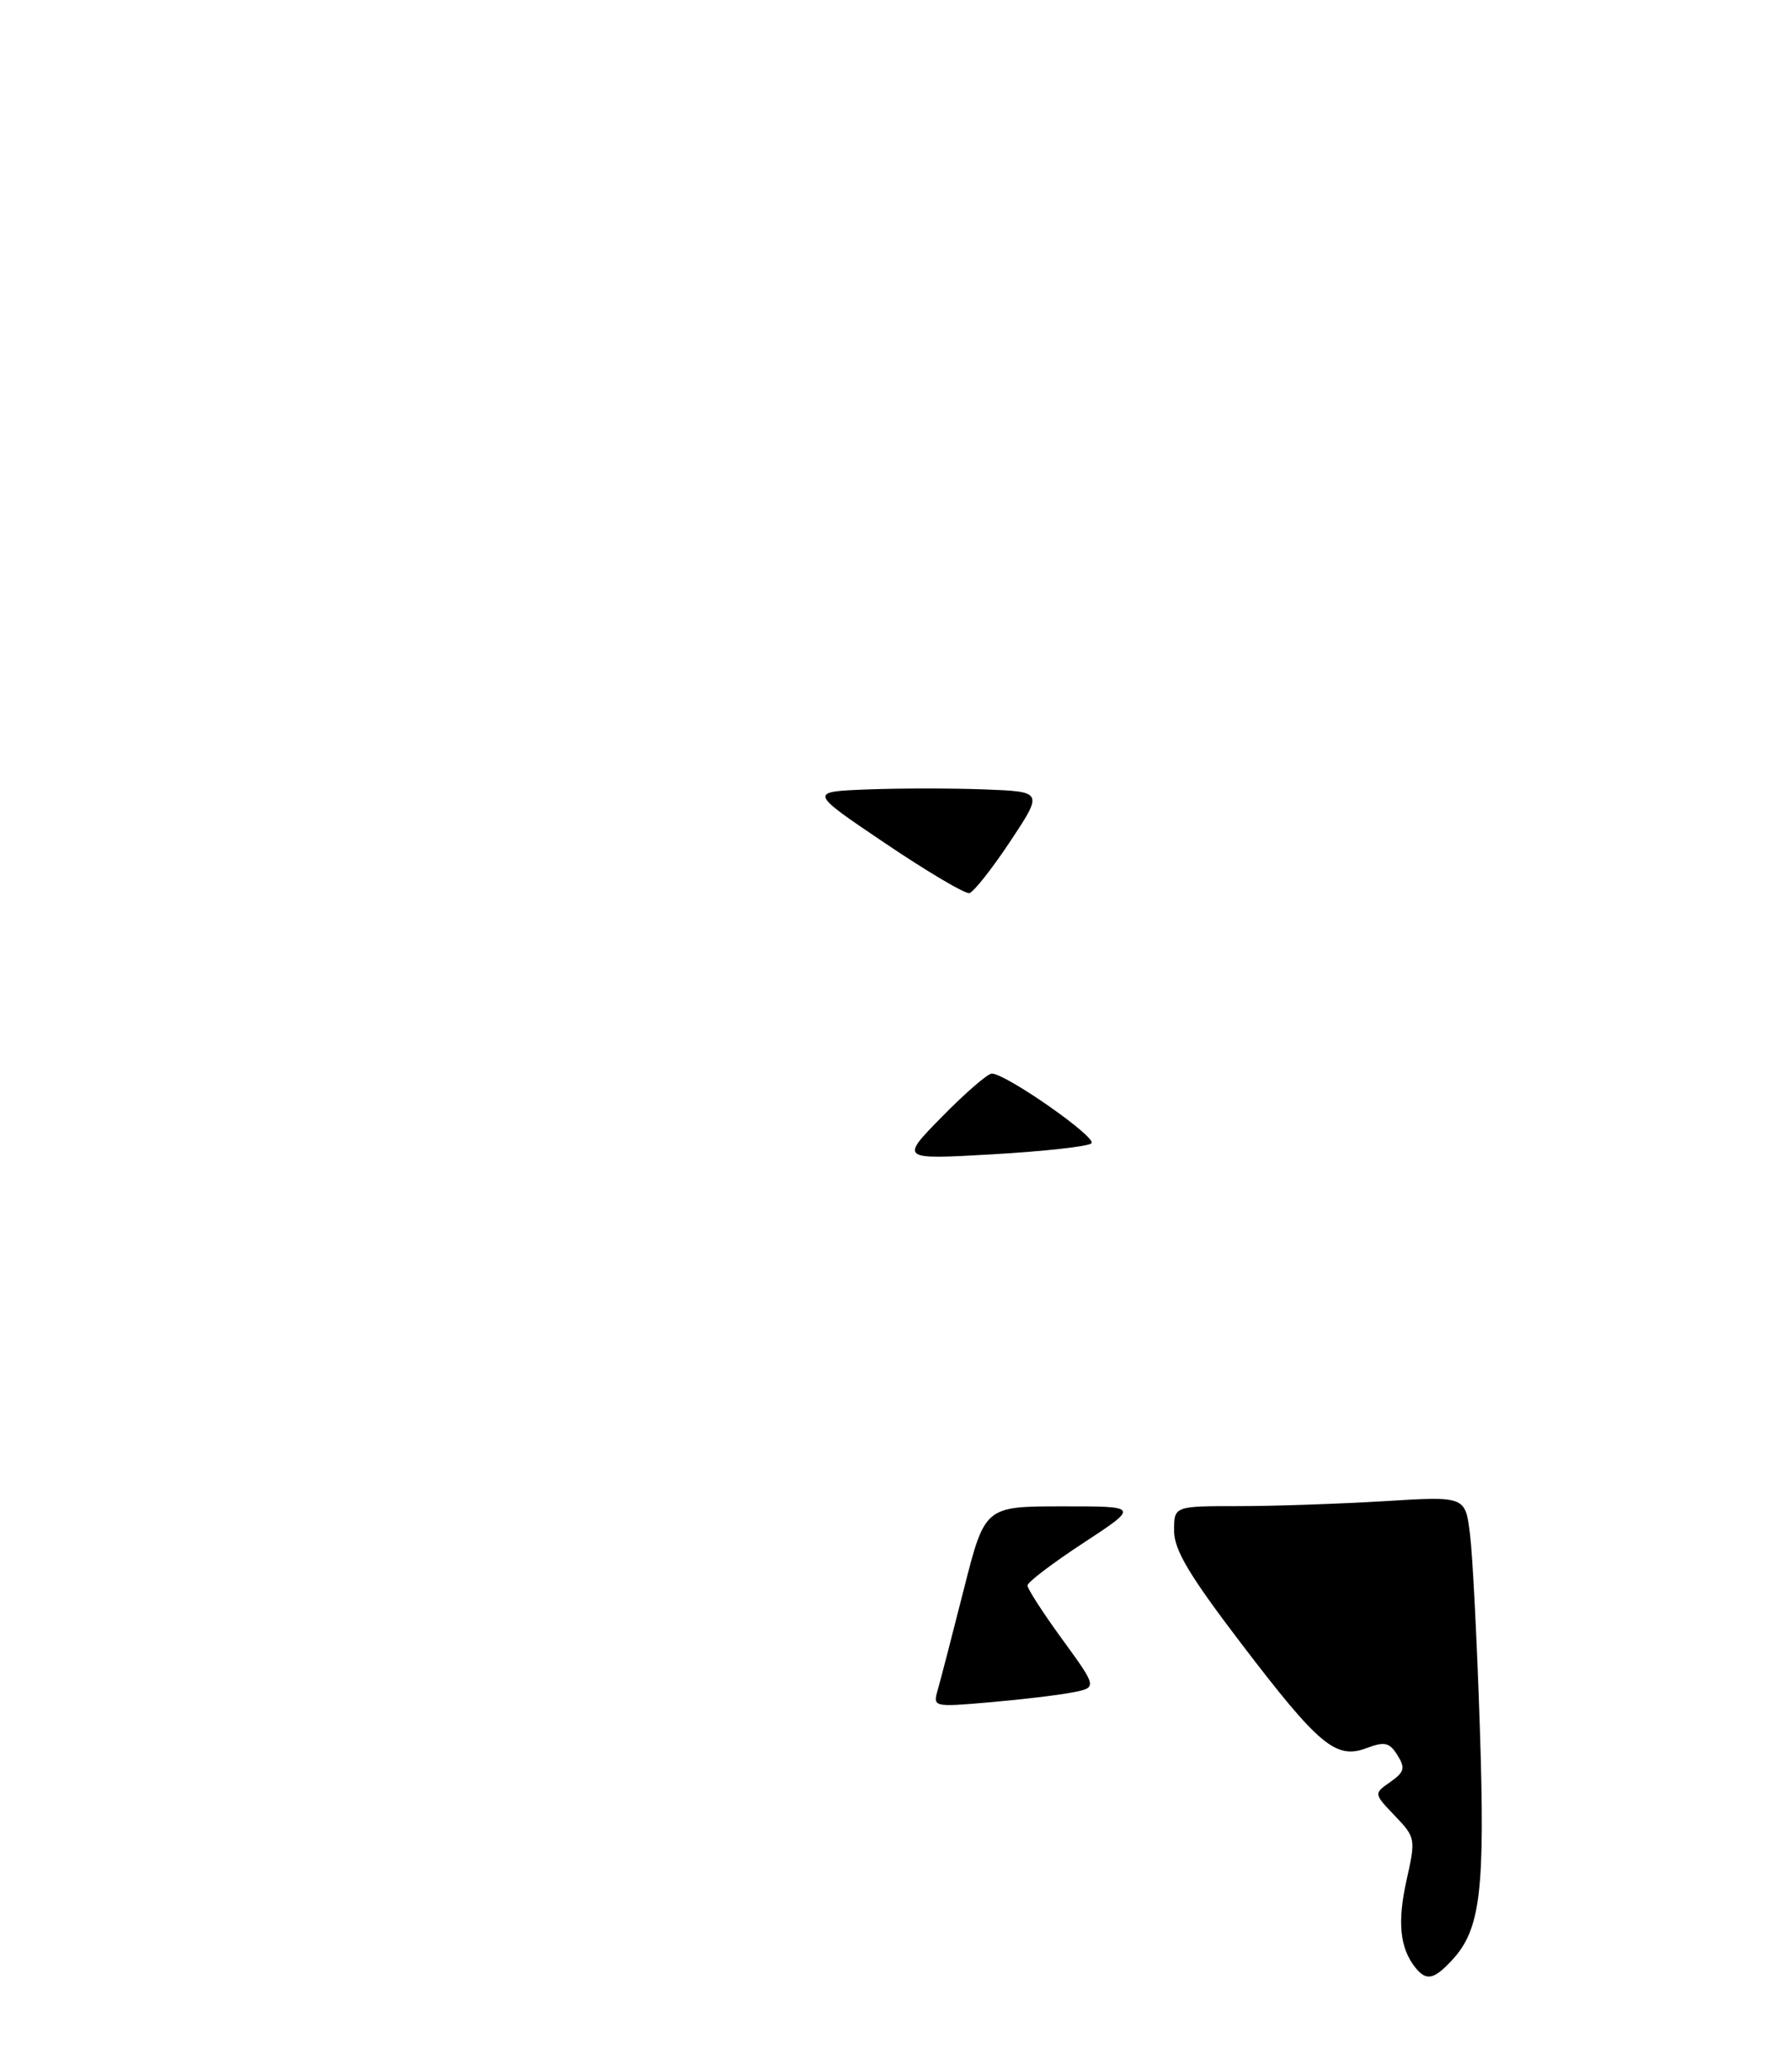 <?xml version="1.0" encoding="UTF-8" standalone="no"?>
<!DOCTYPE svg PUBLIC "-//W3C//DTD SVG 1.1//EN" "http://www.w3.org/Graphics/SVG/1.1/DTD/svg11.dtd" >
<svg xmlns="http://www.w3.org/2000/svg" xmlns:xlink="http://www.w3.org/1999/xlink" version="1.1" viewBox="0 0 232 268">
 <g >
 <path fill="currentColor"
d=" M 183.24 254.75 C 181.23 252.23 180.89 248.86 182.09 243.47 C 183.30 238.06 183.27 237.90 180.58 235.09 C 177.84 232.22 177.84 232.22 179.99 230.72 C 181.82 229.43 181.96 228.91 180.92 227.25 C 179.89 225.60 179.27 225.45 176.95 226.32 C 172.96 227.83 170.80 226.04 160.71 212.81 C 153.97 203.97 152.00 200.66 152.00 198.19 C 152.00 195.00 152.00 195.00 160.34 195.00 C 164.93 195.00 173.42 194.71 179.20 194.36 C 189.70 193.71 189.70 193.71 190.31 198.61 C 190.65 201.30 191.22 212.50 191.58 223.50 C 192.29 244.82 191.69 249.80 187.98 253.79 C 185.63 256.32 184.66 256.51 183.24 254.75 Z  M 121.41 218.77 C 121.77 217.52 123.29 211.67 124.78 205.77 C 127.50 195.04 127.50 195.04 137.50 195.03 C 147.50 195.02 147.50 195.02 140.27 199.76 C 136.29 202.37 133.03 204.84 133.02 205.27 C 133.01 205.69 135.04 208.84 137.54 212.27 C 142.07 218.50 142.07 218.50 138.79 219.13 C 136.98 219.48 132.18 220.05 128.13 220.40 C 120.82 221.03 120.76 221.02 121.41 218.77 Z  M 121.97 144.57 C 124.97 141.51 127.87 139.00 128.40 139.00 C 130.23 139.00 142.10 147.30 141.30 148.03 C 140.86 148.44 135.10 149.07 128.50 149.45 C 116.50 150.14 116.50 150.14 121.97 144.57 Z  M 114.60 109.18 C 104.69 102.50 104.69 102.50 112.35 102.21 C 116.56 102.05 123.39 102.05 127.53 102.21 C 135.05 102.50 135.05 102.50 130.78 108.95 C 128.42 112.50 126.05 115.50 125.50 115.63 C 124.95 115.76 120.04 112.85 114.60 109.18 Z "/>
</g>
</svg>